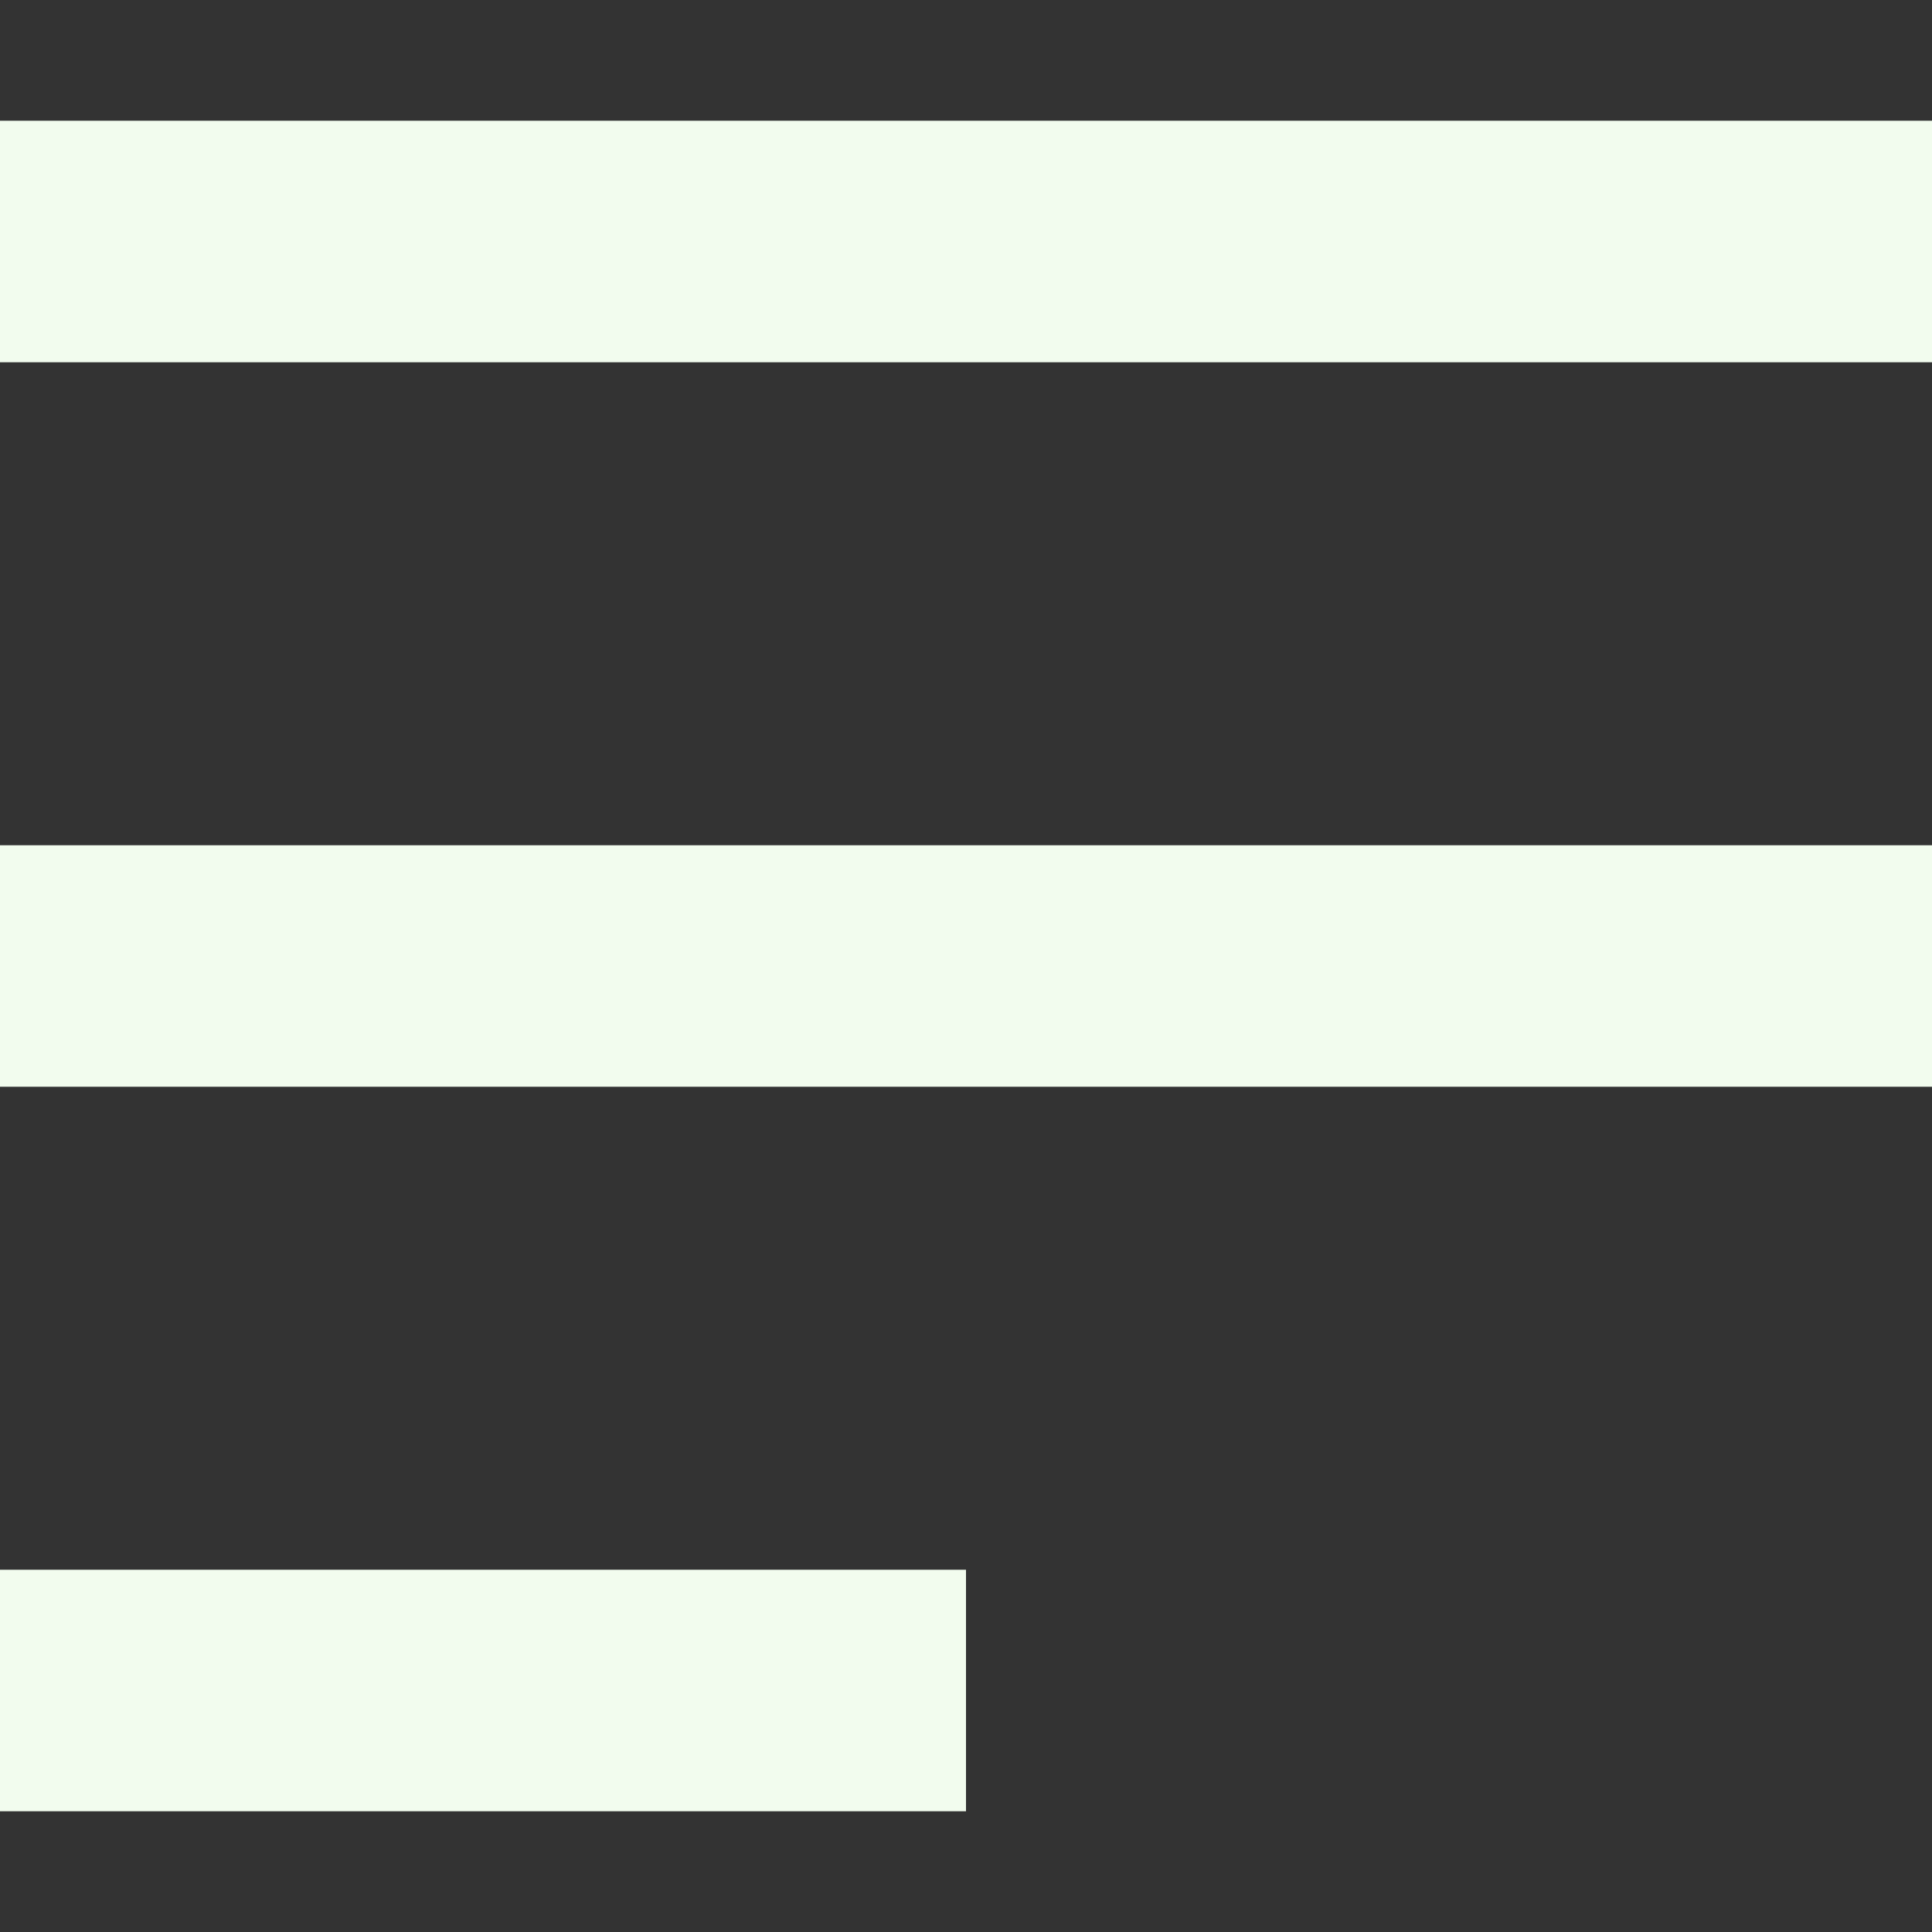 <svg id="Menu" xmlns="http://www.w3.org/2000/svg" width="16" height="16" viewBox="0 0 16 16">
  <rect x="0" y="0" width="16" height="16" fill="#333333" stroke="none"/>
  <rect id="Rectangle_175" data-name="Rectangle 175" width="16" height="16" fill="none"/>
  <path id="Union_4" data-name="Union 4" d="M0,14V12H8v2ZM0,8V6H16V8ZM0,2V0H16V2Z" transform="translate(0 1)" fill="#f2fcee"/>
</svg>
